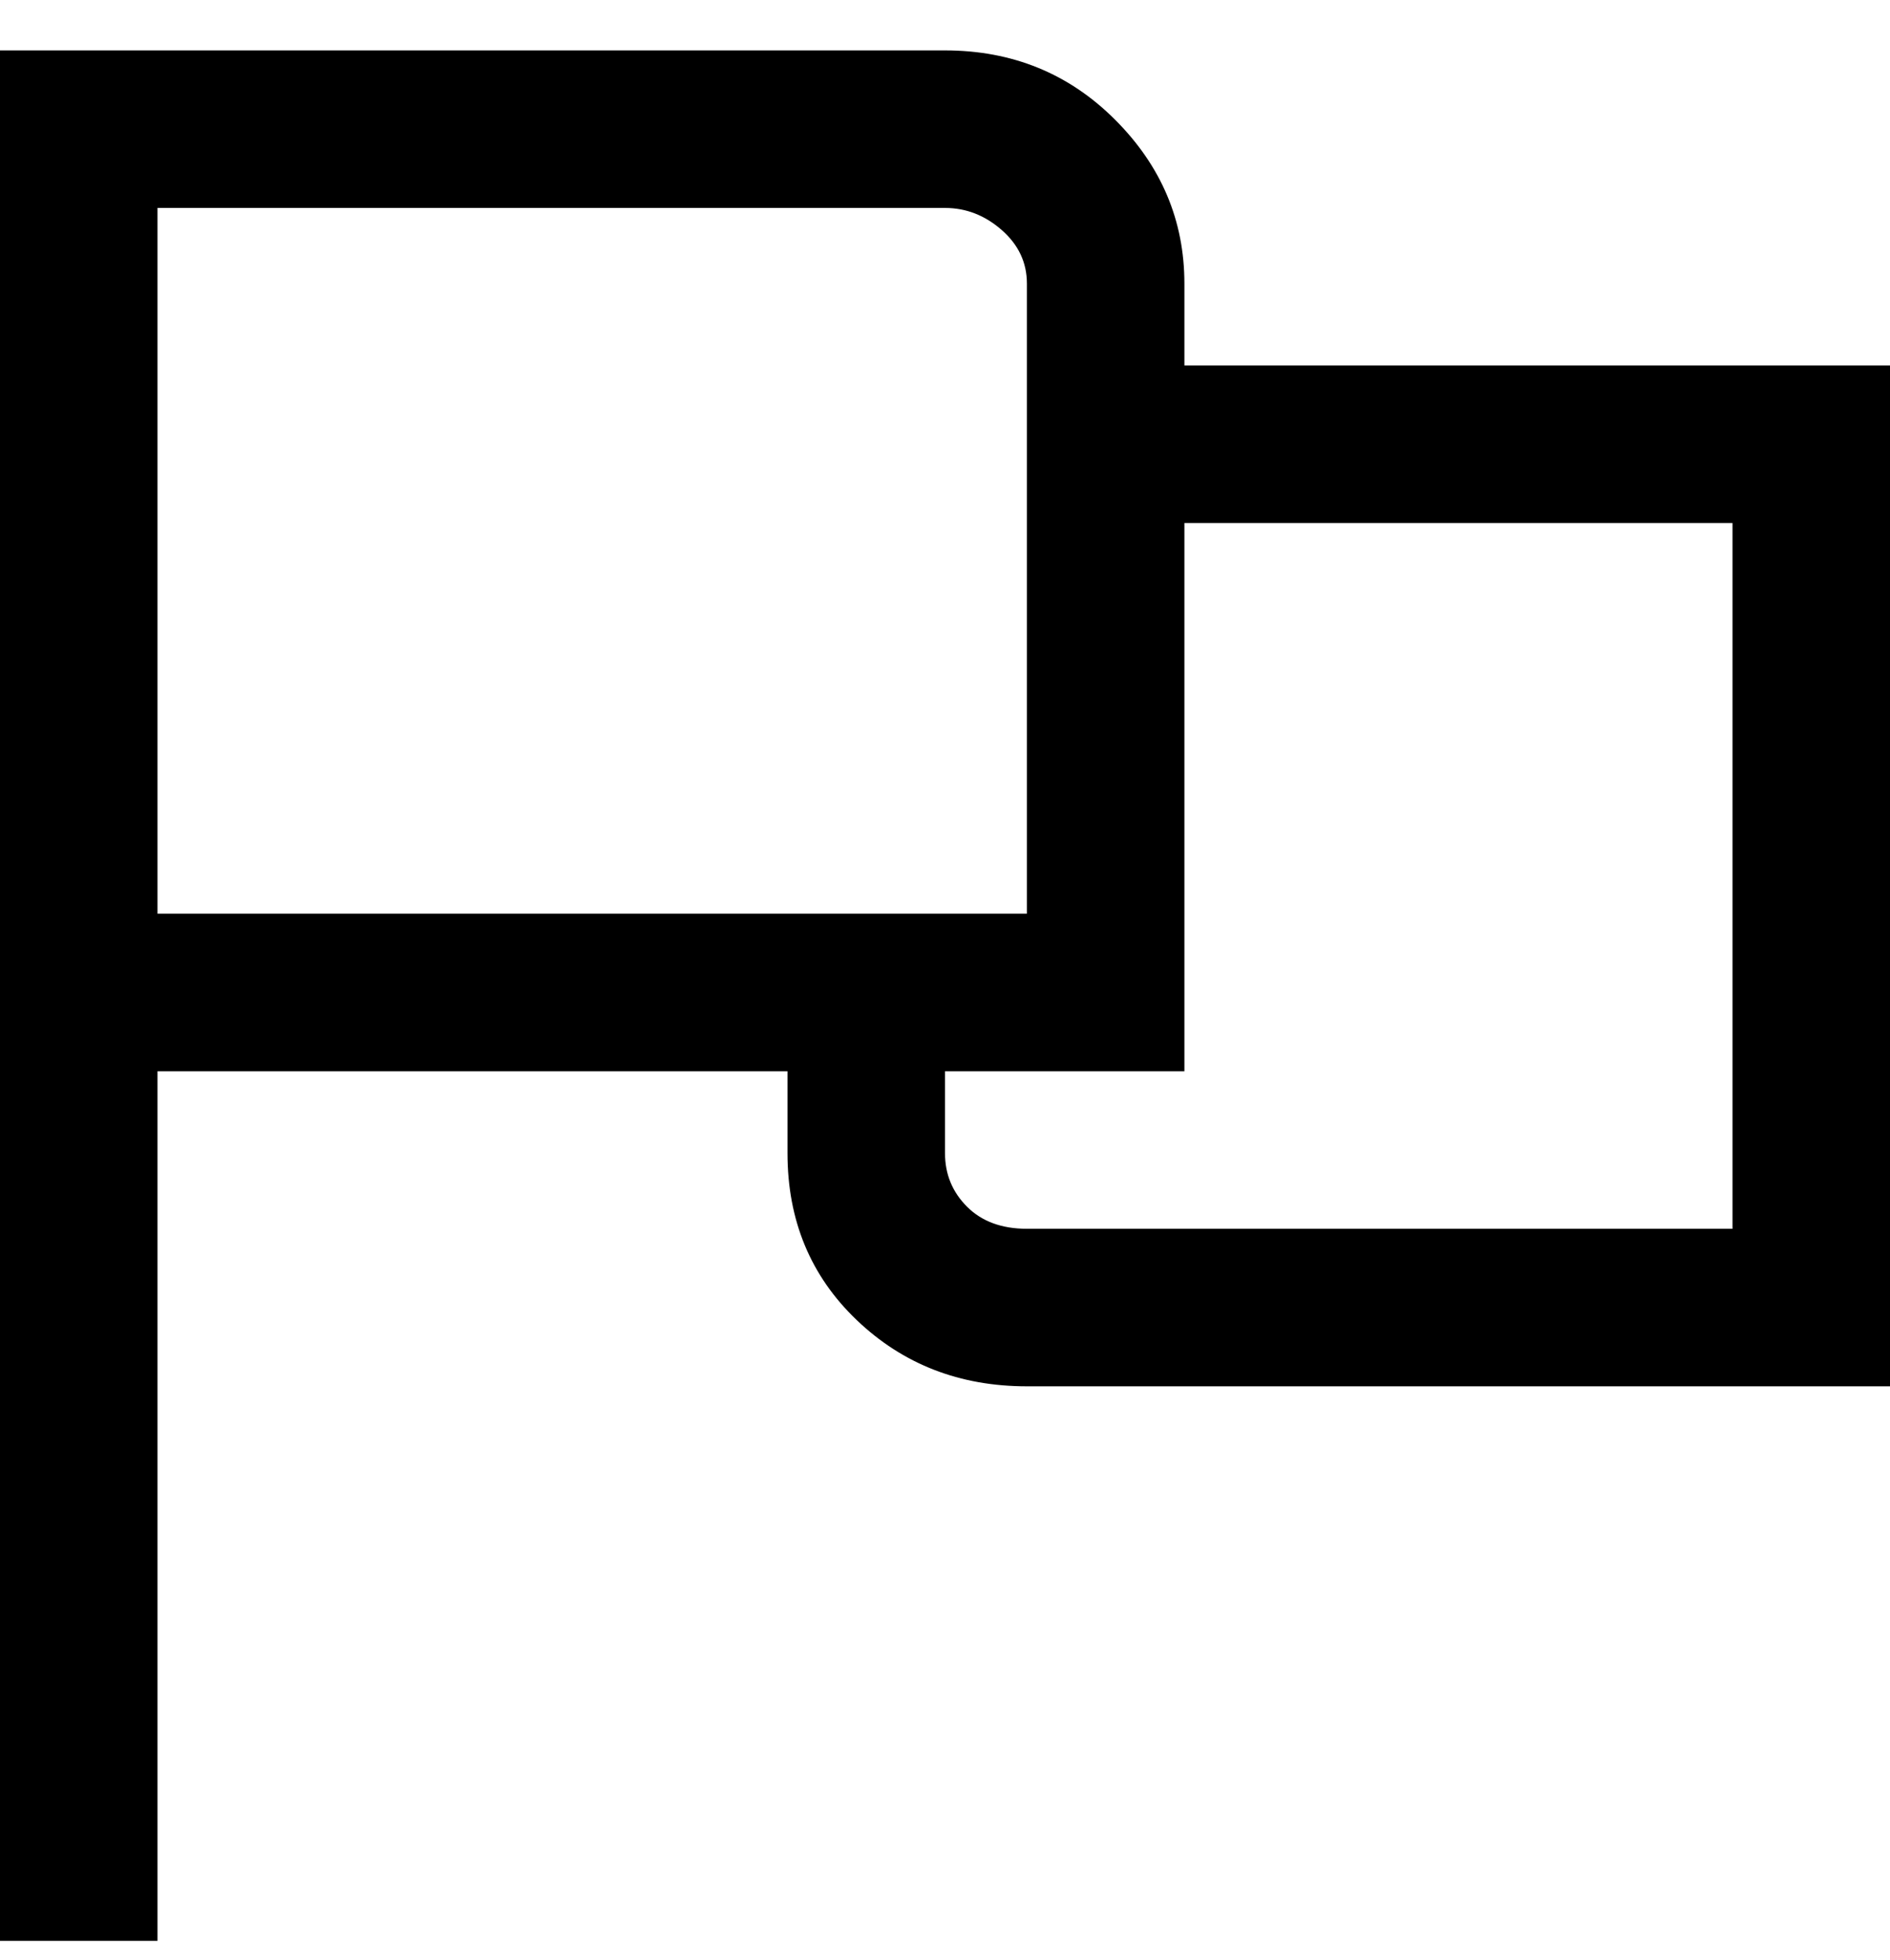 <svg viewBox="0 0 300 311" xmlns="http://www.w3.org/2000/svg"><path d="M188 45q0-15-11-26T150 8H0v300h25V170h100v13q0 16 11 26.5t27 10.5h137V58H188V45zM25 33h125q5 0 9 3.5t4 8.5v100H25V33zm250 50v112H163q-6 0-9.5-3.5T150 183v-13h38V83h87z"/></svg>